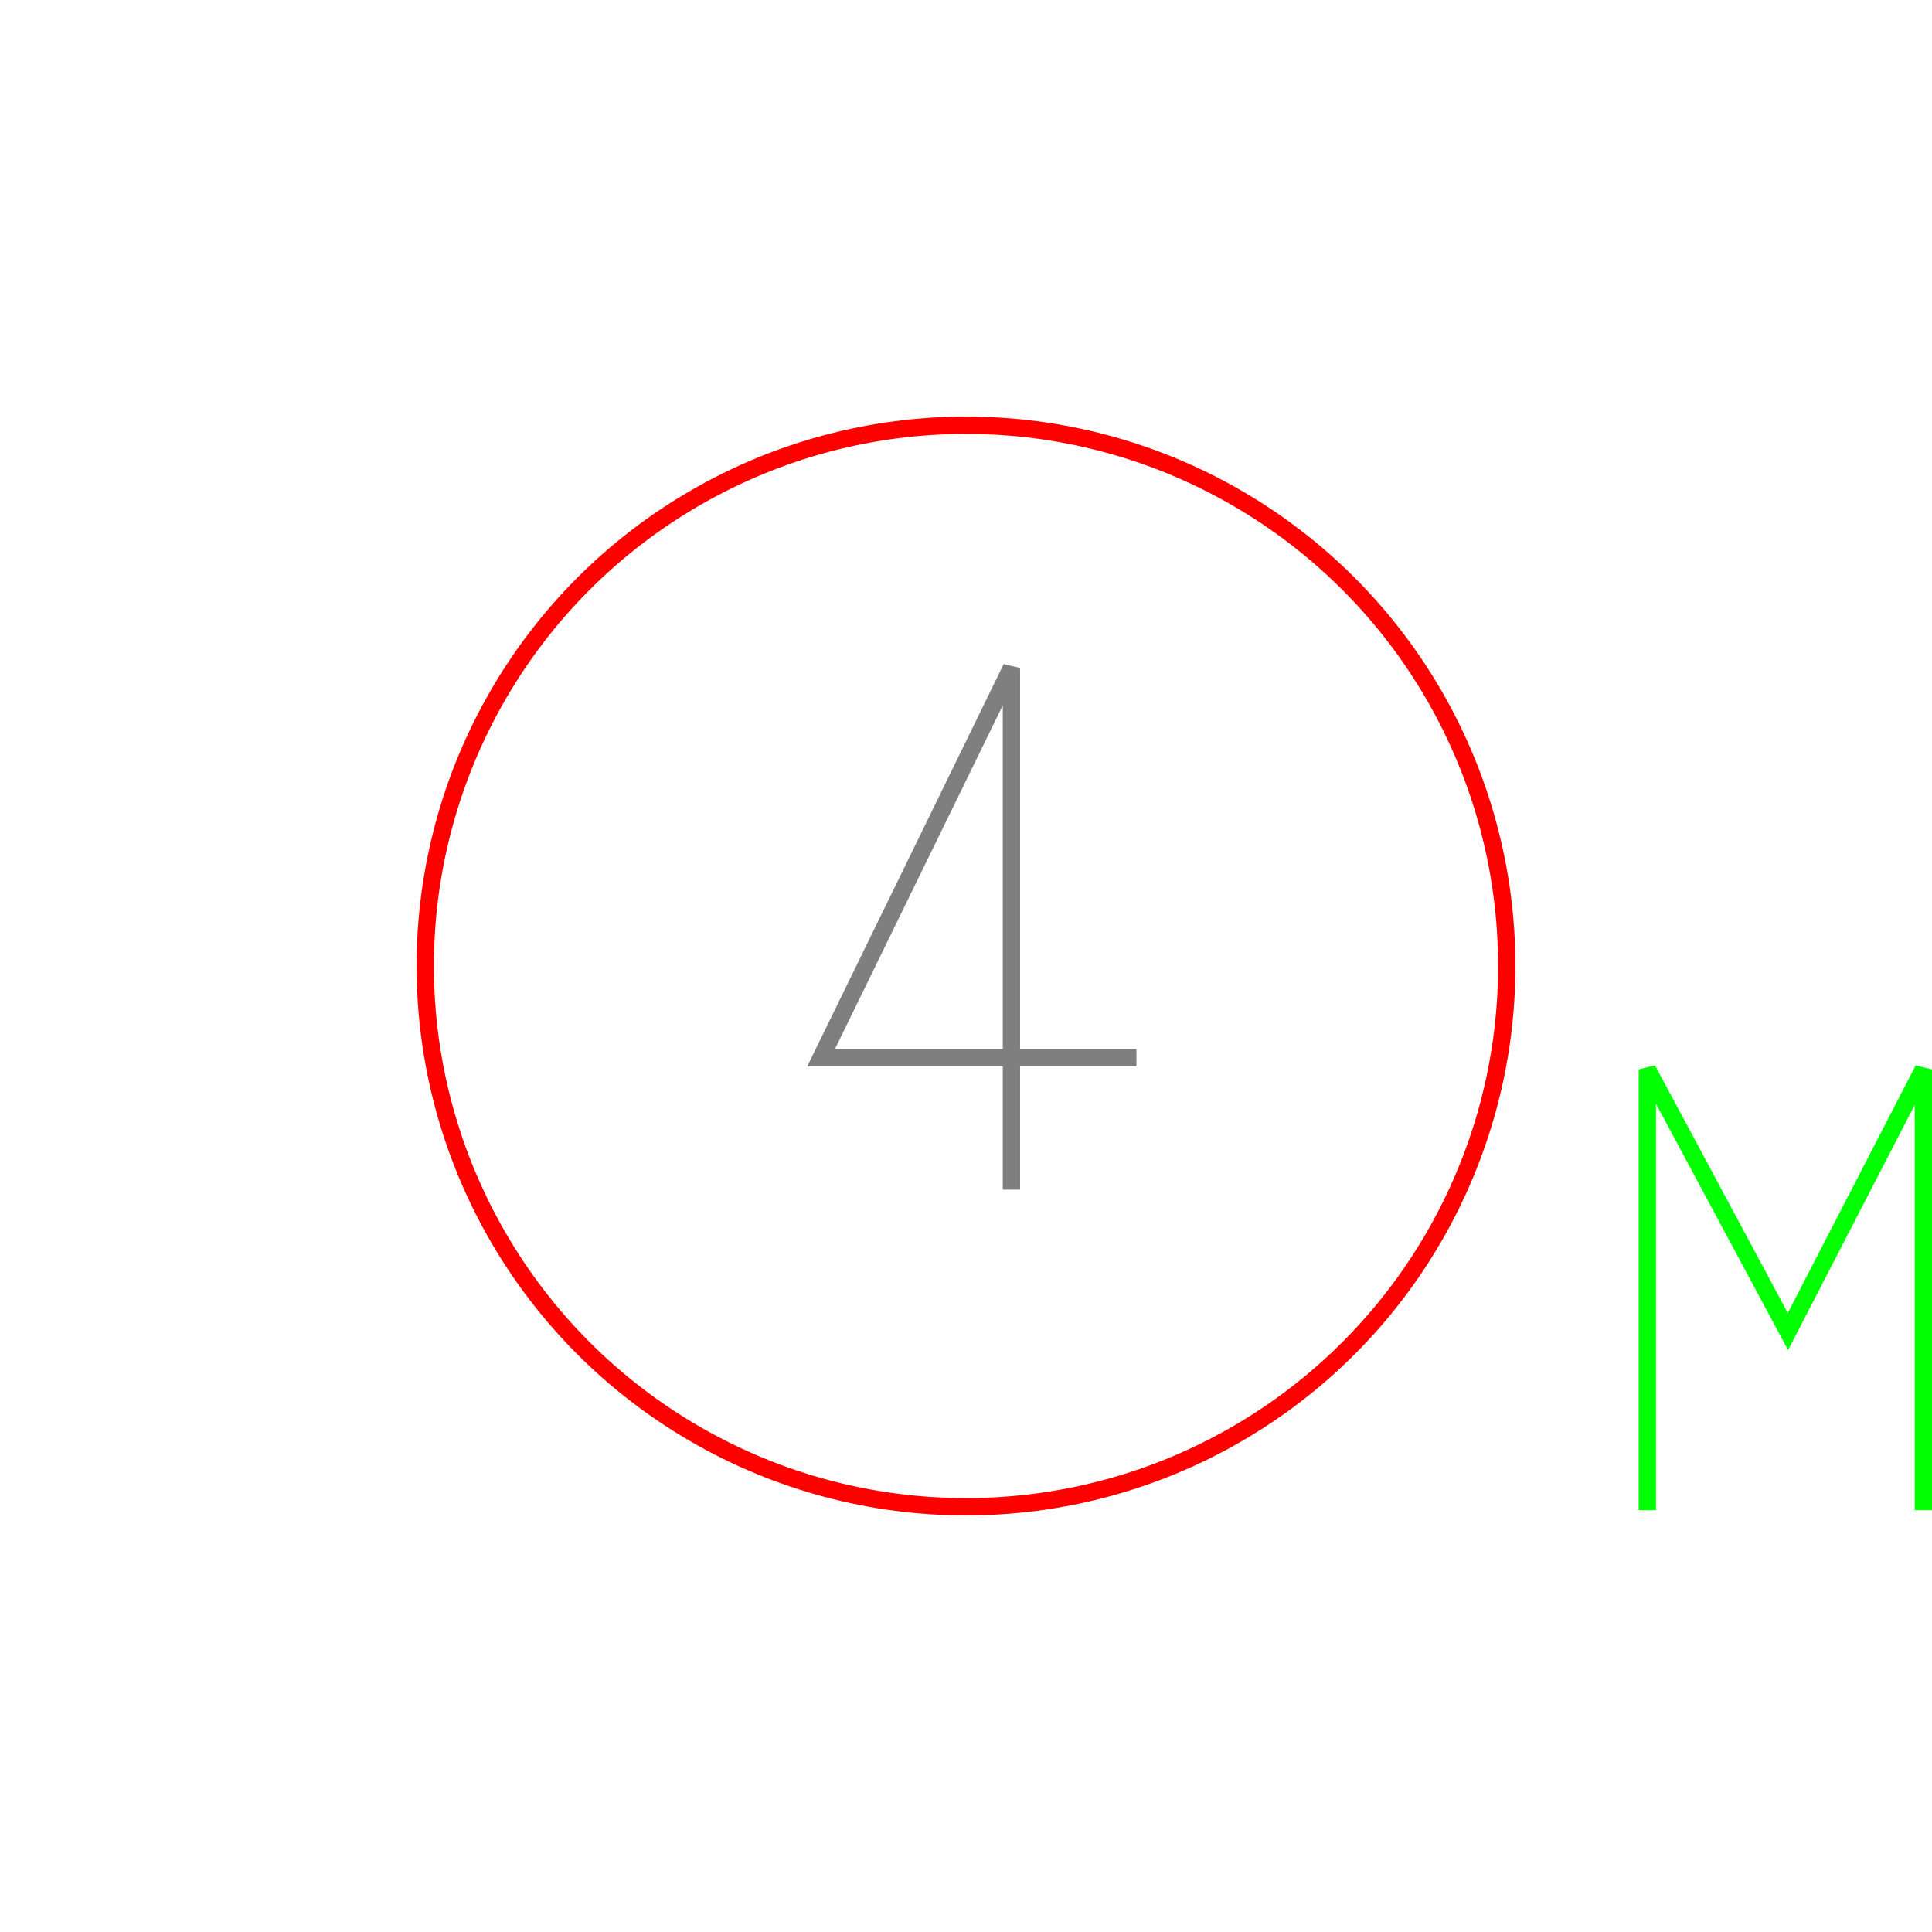 <?xml version='1.0' encoding='UTF-8'?>

<!DOCTYPE svg PUBLIC '-//W3C//DTD SVG 1.1//EN'
'http://www.w3.org/Graphics/SVG/1.1/DTD/svg11.dtd'>

<svg viewBox='-223.3 -223.3 446.6 446.6' width='223.3' height='223.3'
 version='1.1' xmlns='http://www.w3.org/2000/svg'>

<g transform='rotate(0 0,0) scale(1, -1)' stroke-width='4' stroke='black' fill='none'>

  <g id='layer41' stroke='#FF0000' fill='none'>
    <circle cx='0.000' cy='0.000' r='125' />
  </g>

  <g id='layer42' stroke='#7F7F7F' fill='none'>
    <polyline fill='none' points='39.400,-21.200 -33.500,-21.200 10.500,68.900 10.500,-51.700 ' />
  </g>

  <g id='layer44' stroke='#00FF00' fill='none'>
    <polyline fill='none' points='157.500,-125.800 157.500,-23.900 190.000,-84.500 221.300,-23.900 221.300,-125.800 ' />
  </g>


</g>
</svg>
